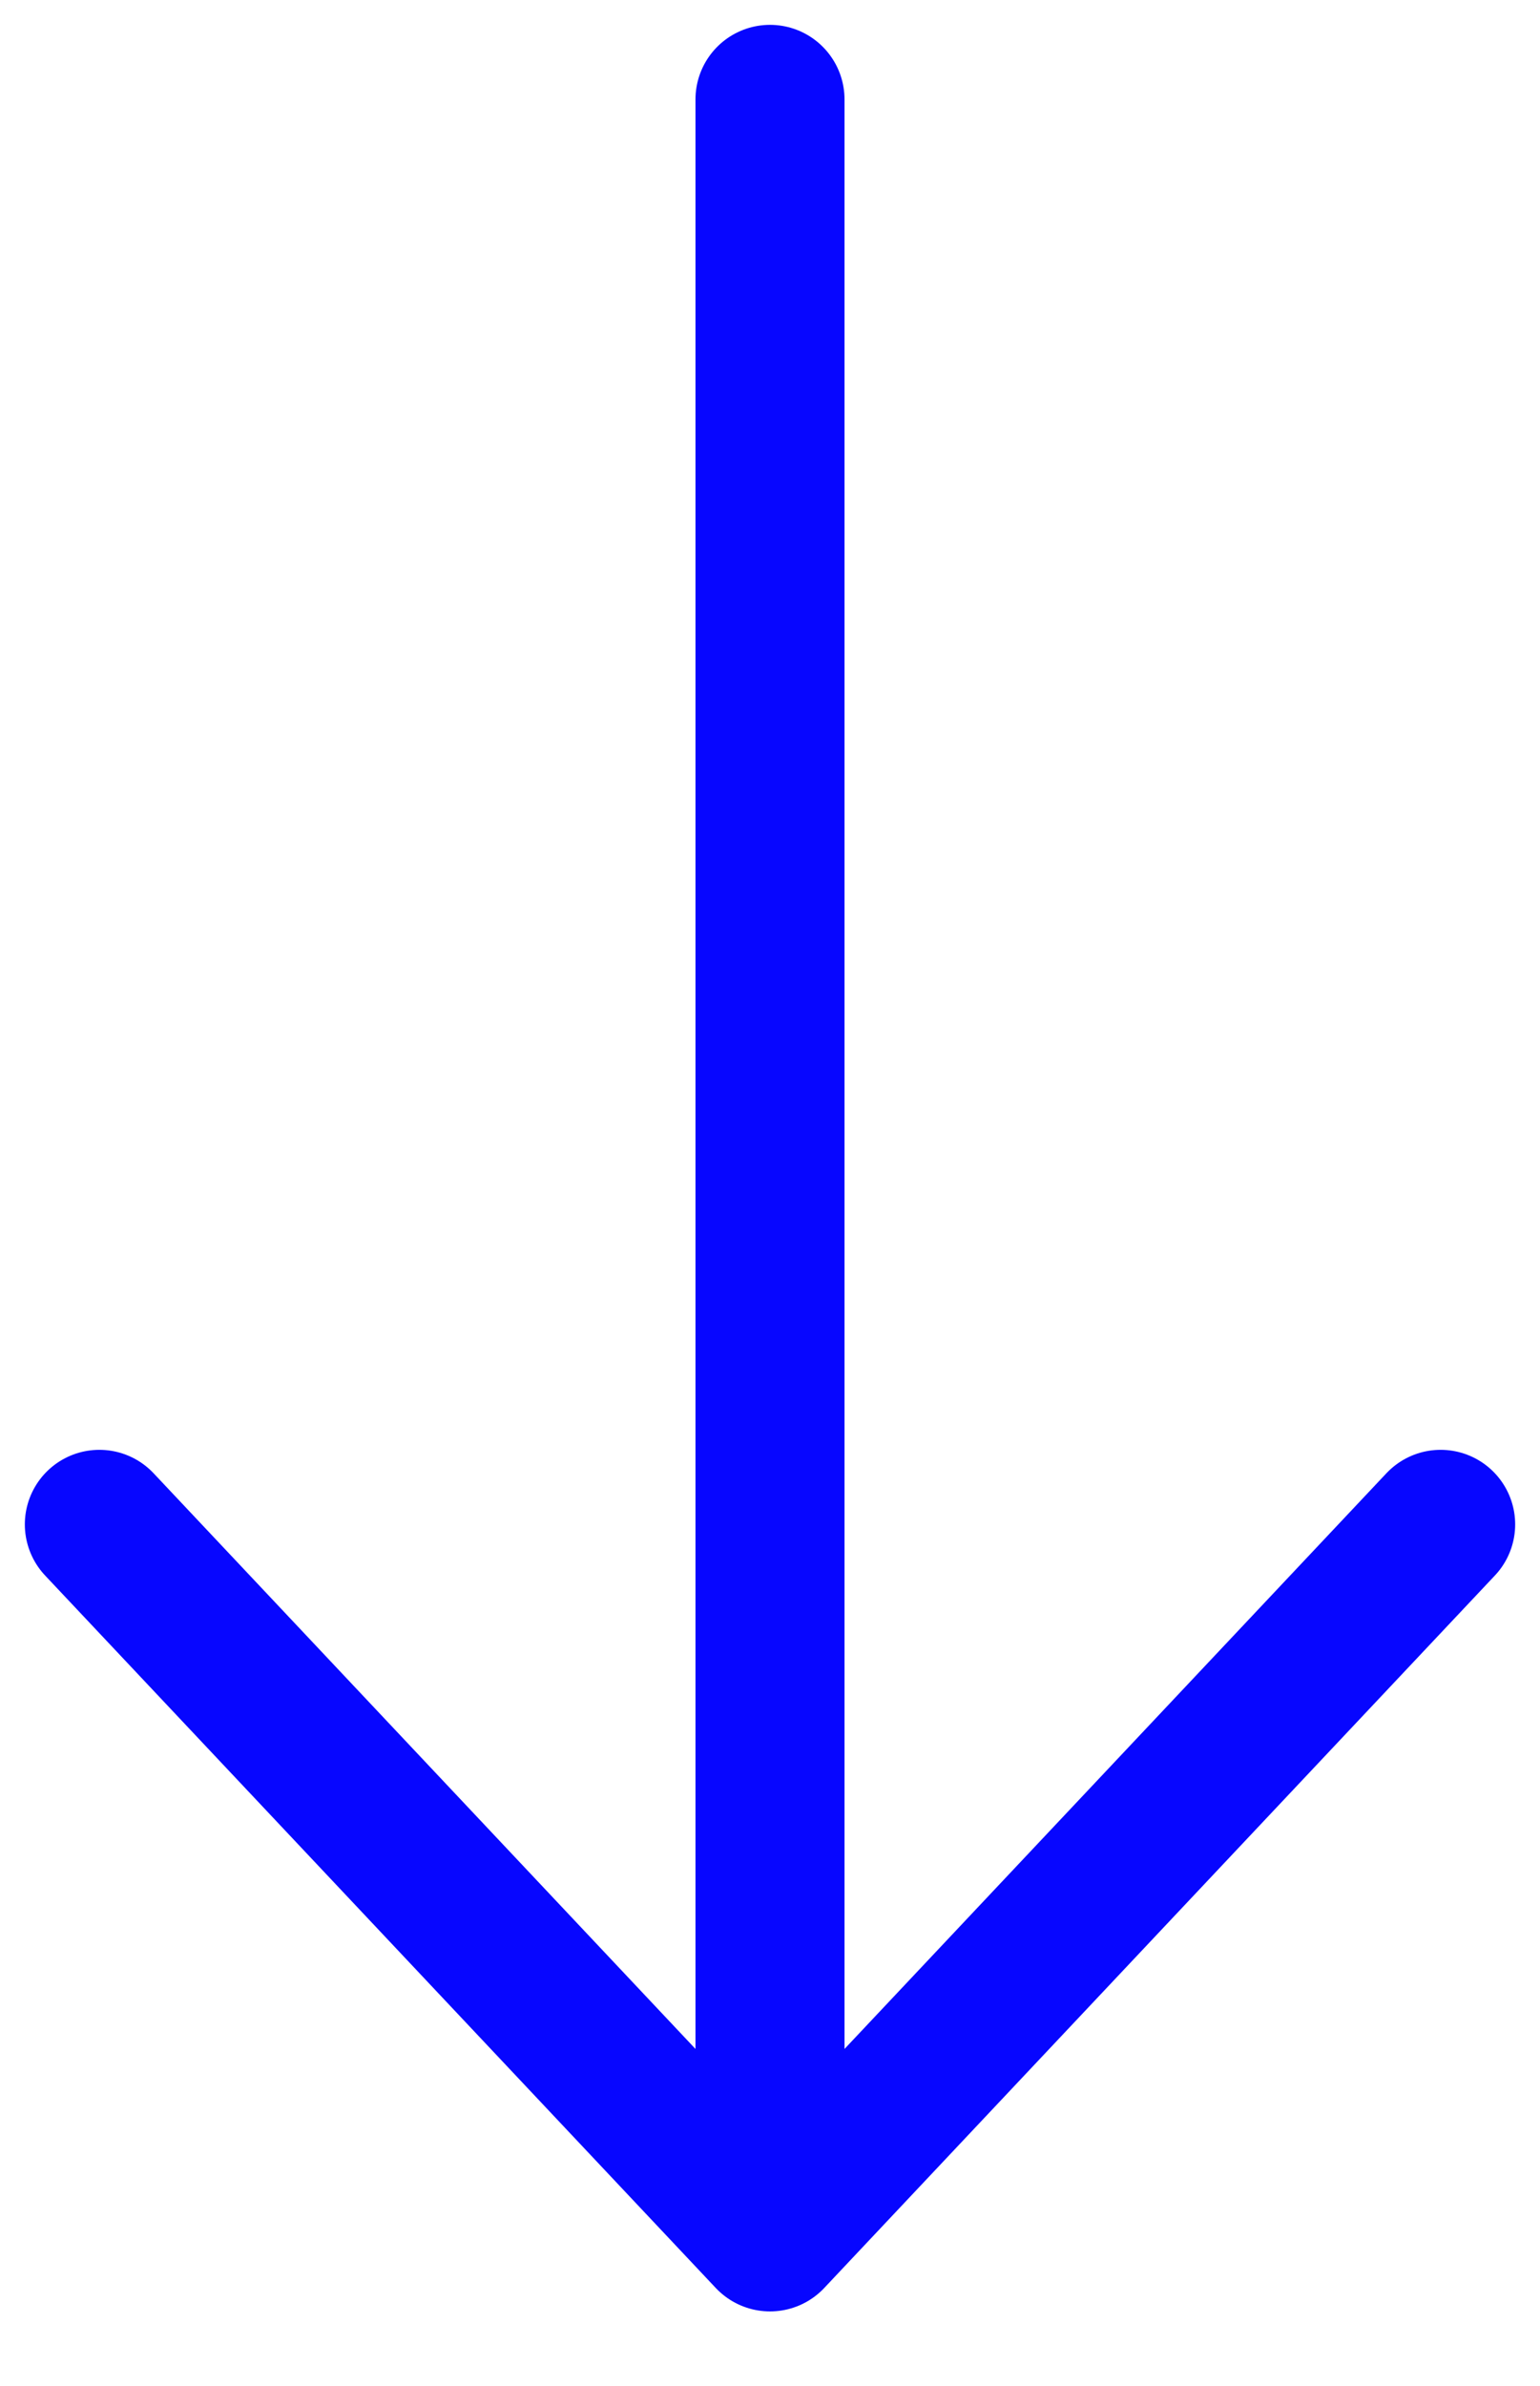 <svg width="31" height="48" viewBox="0 0 31 48" fill="none" xmlns="http://www.w3.org/2000/svg">
<path d="M15.5 2L15.5 45M15.5 45L2 30.667M15.5 45L29 30.667" stroke="#0706FF" stroke-width="3" stroke-linecap="round"/>
</svg>
